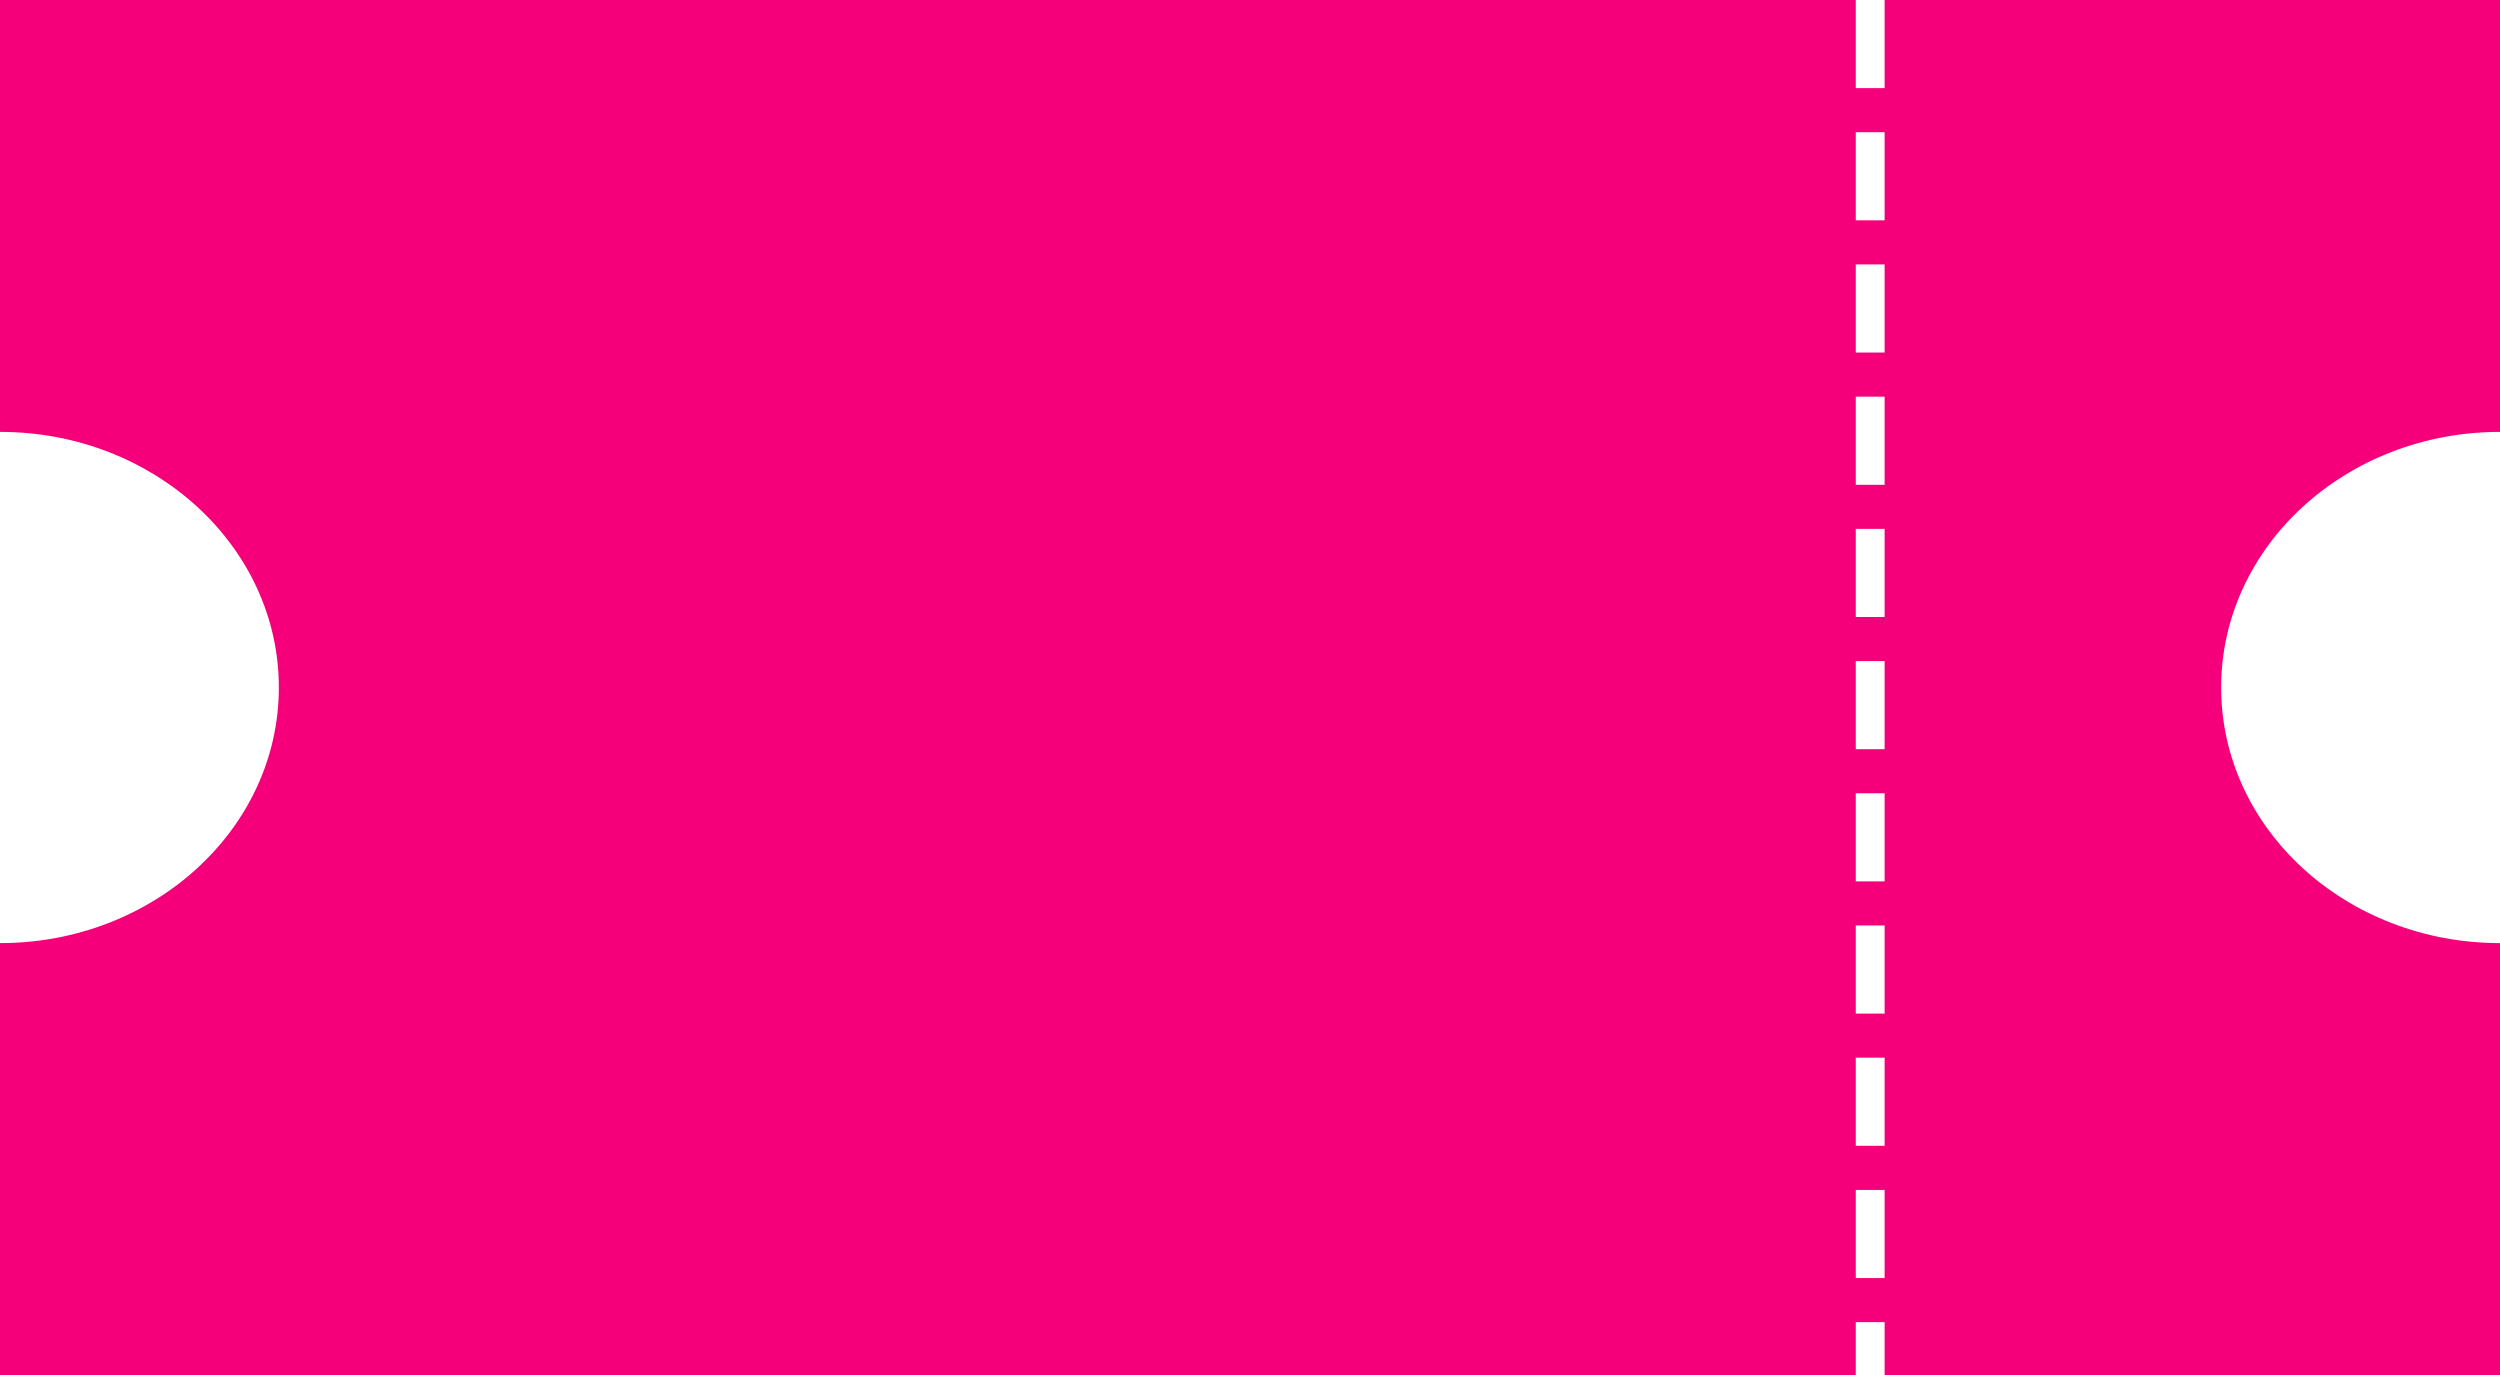 <svg width="240" height="132" viewBox="0 0 240 132" fill="none" xmlns="http://www.w3.org/2000/svg">
<path fill-rule="evenodd" clip-rule="evenodd" d="M178.154 0H0L1.14441e-05 41.461C14.784 41.461 26.769 52.448 26.769 66C26.769 79.552 14.784 90.538 1.14441e-05 90.538L0 132L178.154 132V126.923H180.923V132L240 132V90.538C225.216 90.538 213.231 79.552 213.231 66C213.231 52.448 225.216 41.461 240 41.461V0H180.923V8.462H178.154V0ZM178.154 12.692H180.923V21.154H178.154V12.692ZM180.923 25.384H178.154V33.846H180.923V25.384ZM178.154 38.077H180.923V46.538H178.154V38.077ZM180.923 50.769H178.154V59.231H180.923V50.769ZM178.154 63.461H180.923V71.923H178.154V63.461ZM180.923 76.154H178.154V84.615H180.923V76.154ZM178.154 88.846H180.923V97.308H178.154V88.846ZM180.923 101.539H178.154V110H180.923V101.539ZM178.154 114.231H180.923V122.692H178.154V114.231Z" fill="#F5007A"/>
</svg>
